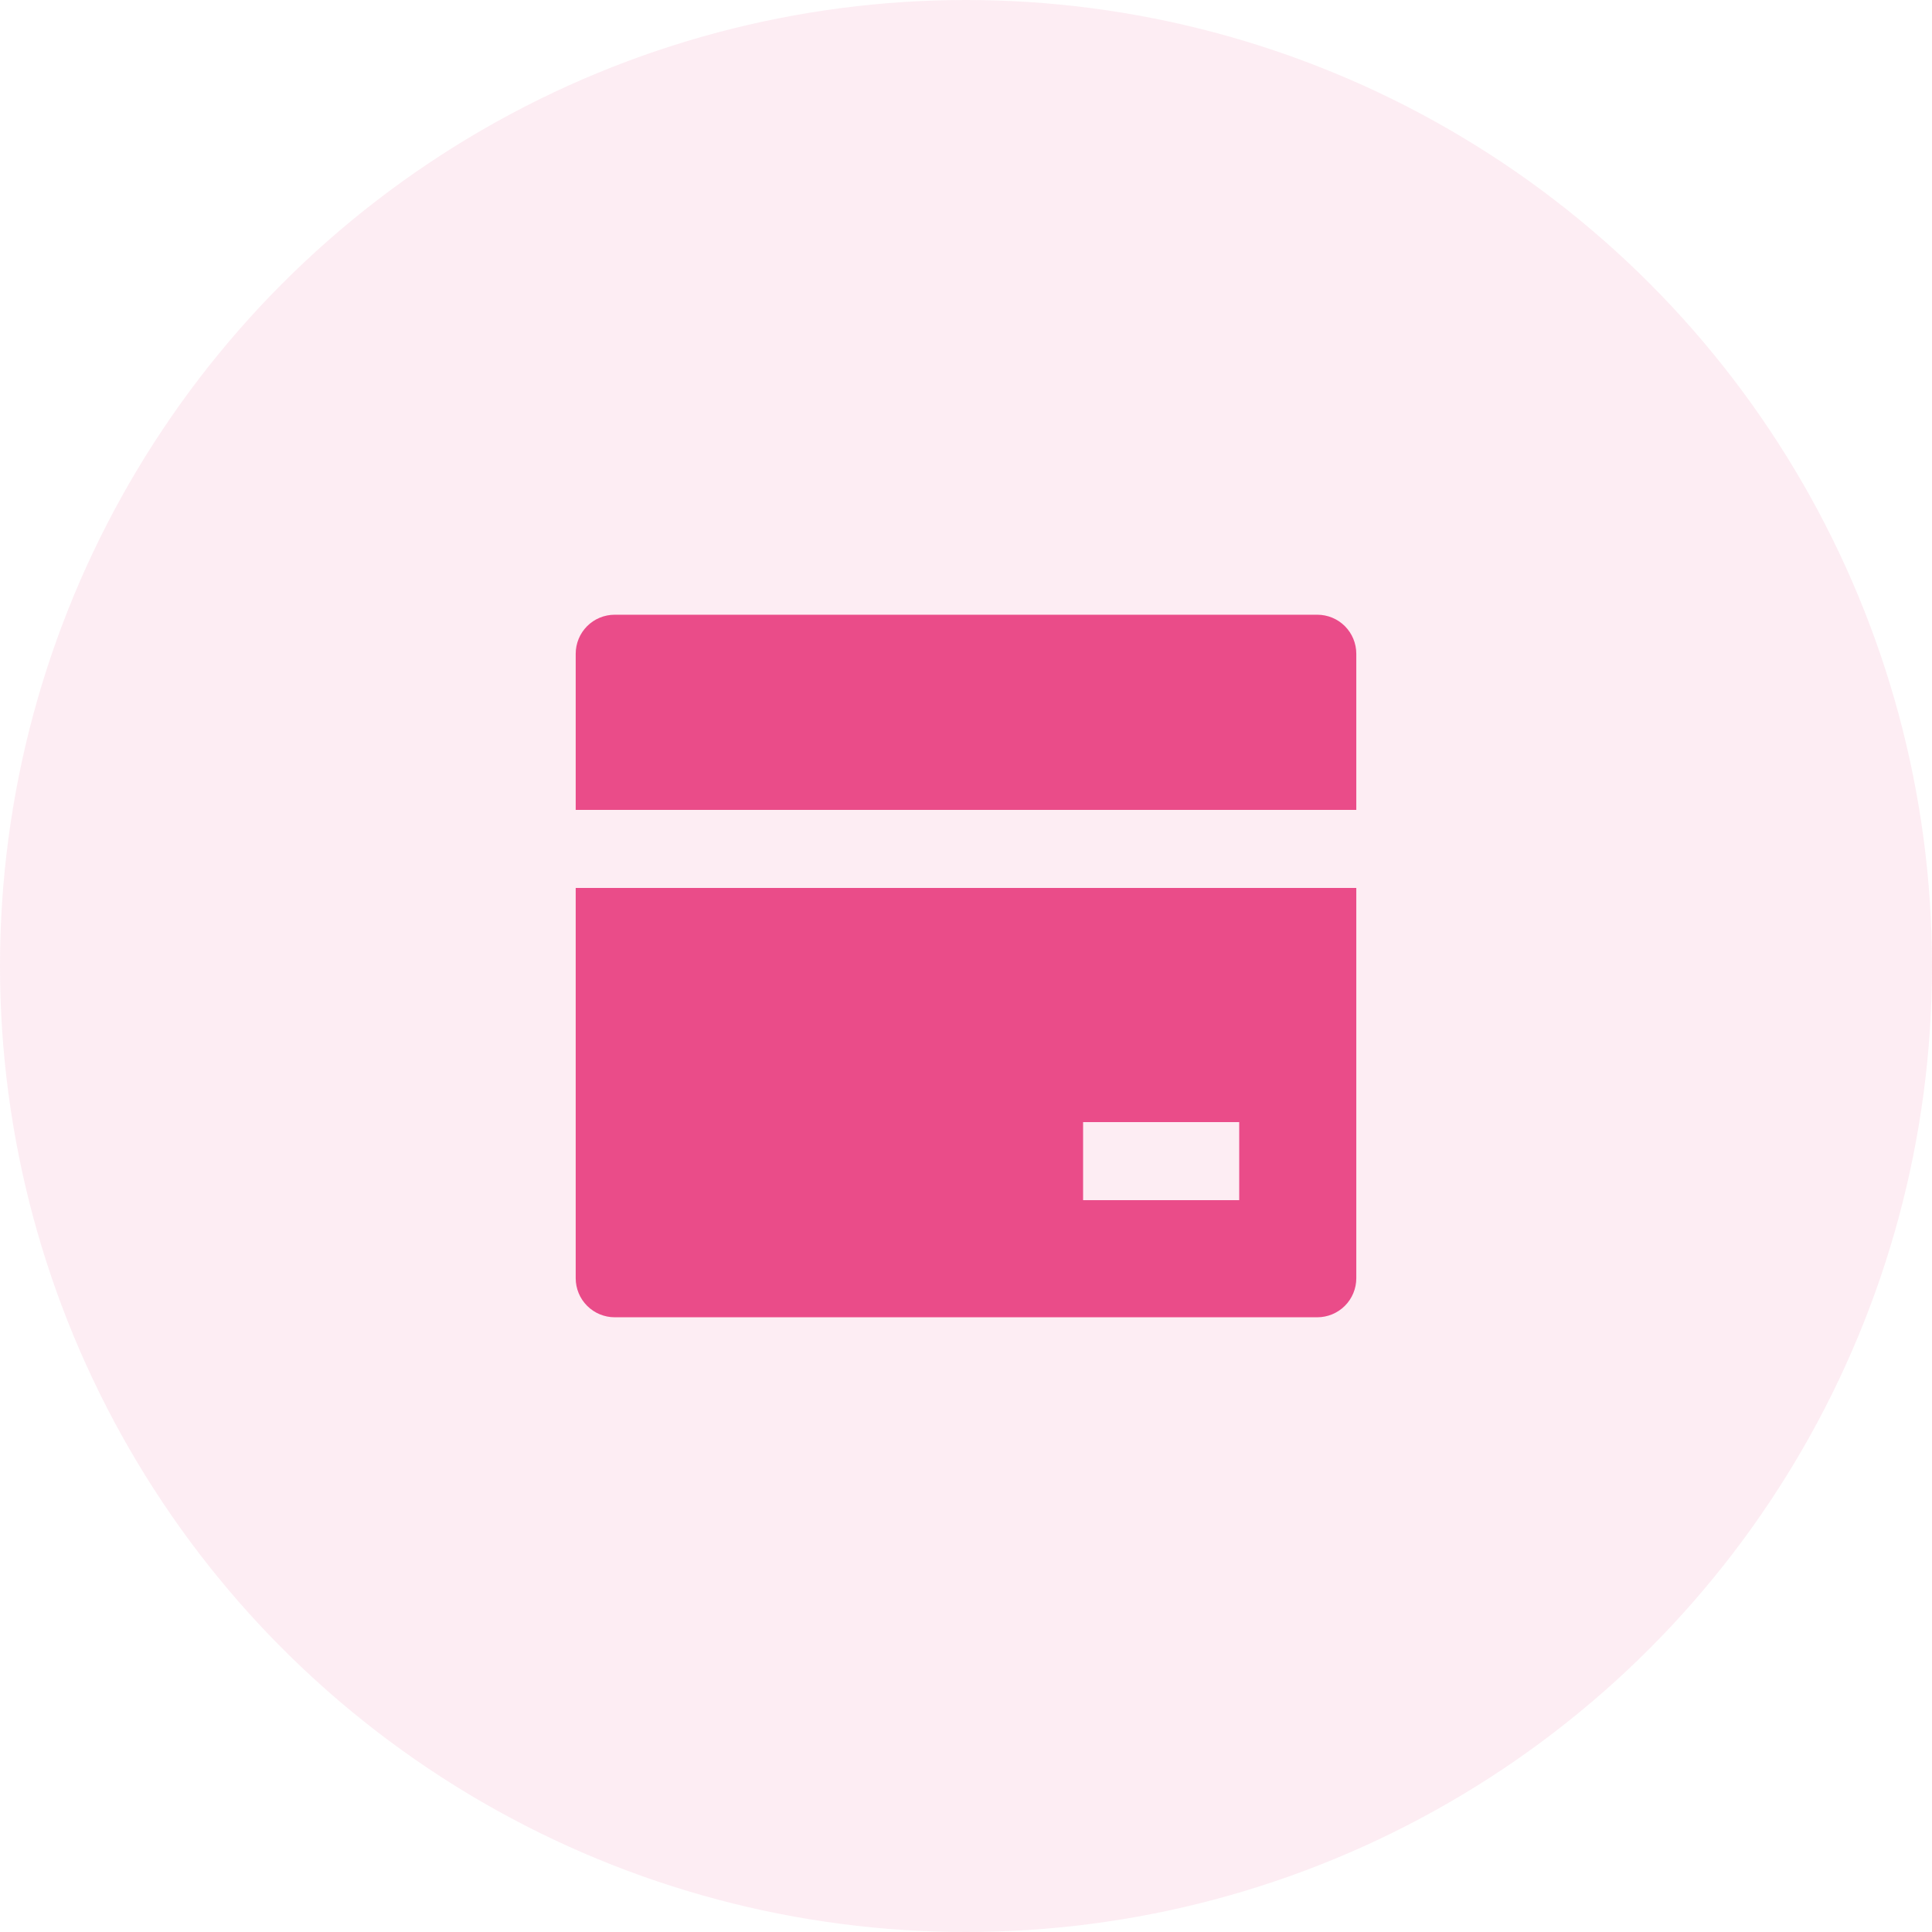 <svg width="66" height="66" viewBox="0 0 66 66" fill="none" xmlns="http://www.w3.org/2000/svg">
<circle cx="33" cy="33" r="33" fill="#EA4C89" fill-opacity="0.1"/>
<g clip-path="url(#clip0_2_593)">
<path d="M46.333 30.333V43.667C46.333 44.02 46.193 44.359 45.943 44.609C45.693 44.859 45.354 45 45 45H21C20.646 45 20.307 44.859 20.057 44.609C19.807 44.359 19.667 44.02 19.667 43.667V30.333H46.333ZM46.333 27.667H19.667V22.333C19.667 21.98 19.807 21.641 20.057 21.39C20.307 21.14 20.646 21 21 21H45C45.354 21 45.693 21.14 45.943 21.39C46.193 21.641 46.333 21.98 46.333 22.333V27.667ZM37 38.333V41H42.333V38.333H37Z" fill="#EA4C89"/>
</g>
<defs>
<clipPath id="clip0_2_593">
<rect width="32" height="32" fill="white" transform="translate(17 17)"/>
</clipPath>
</defs>
</svg>
